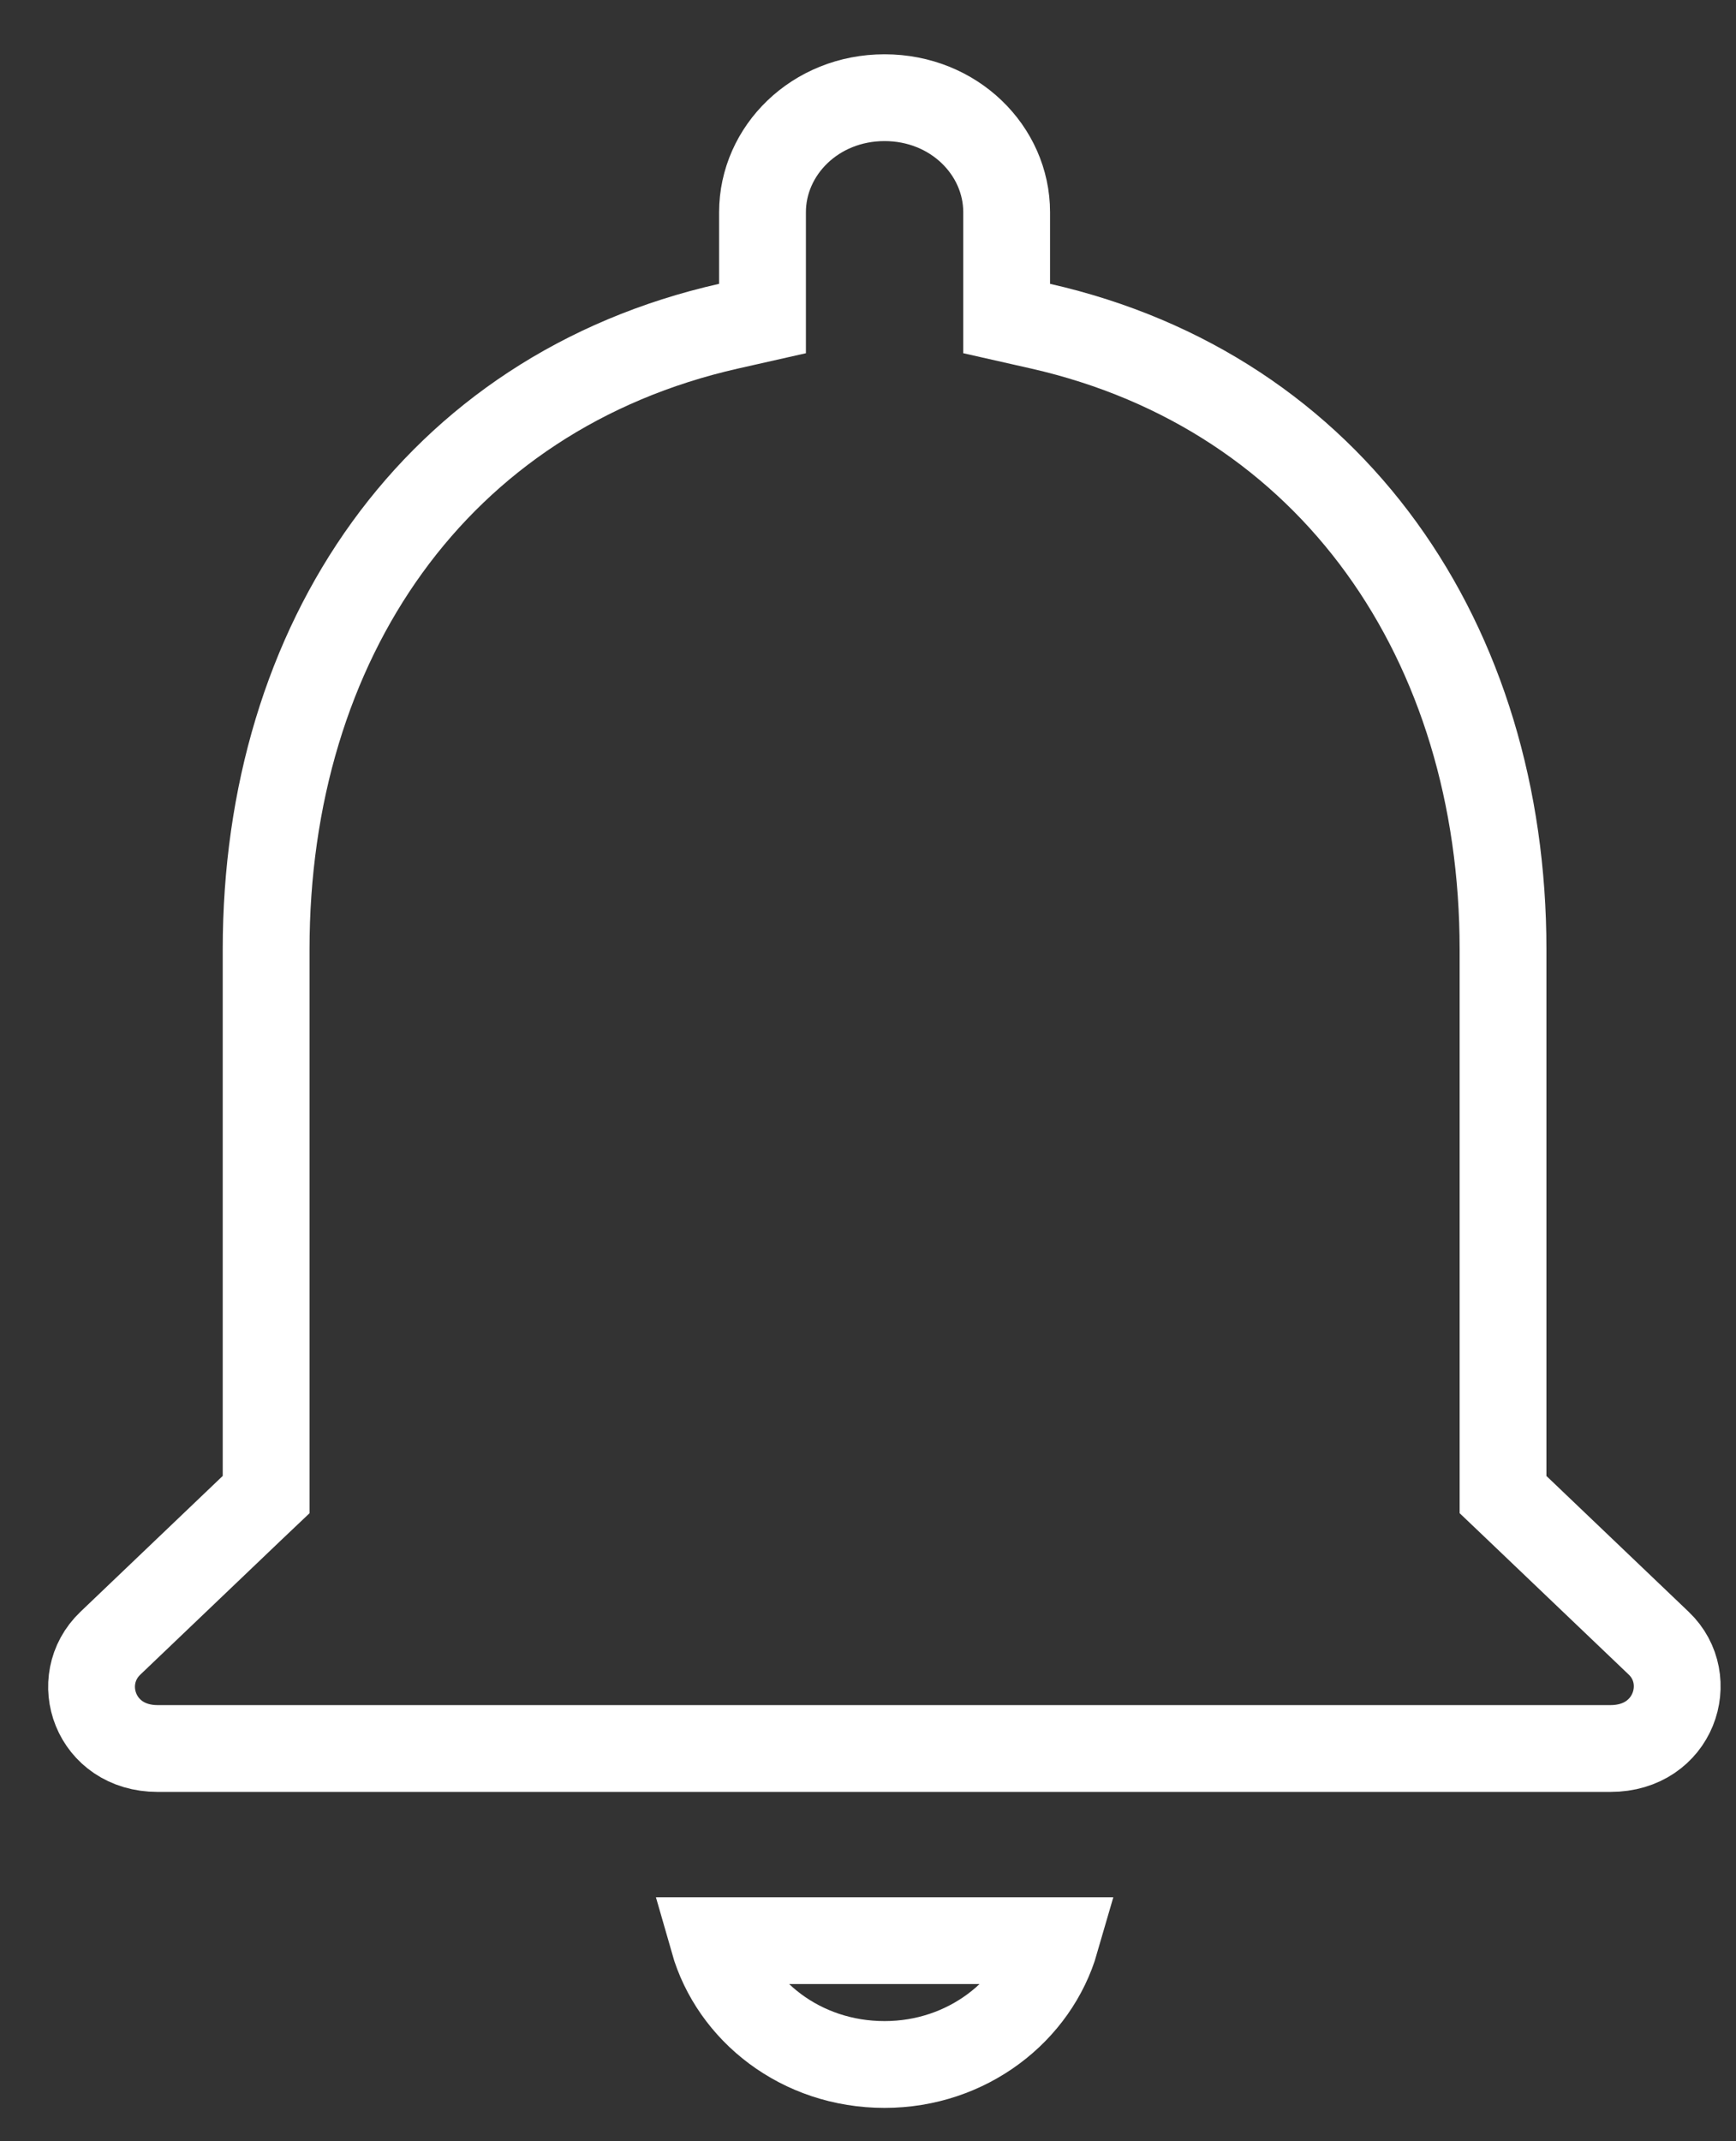 <svg width="30" height="37" viewBox="0 0 30 37" fill="none" xmlns="http://www.w3.org/2000/svg">
<rect x="0" y="0" width="30" height="37" fill="#333333" stroke="none"/>
<path d="M25.974 25.505V25.826L26.206 26.047L28.665 28.395C29.32 29.019 28.93 30.214 27.83 30.214H2.724C1.641 30.214 1.241 29.031 1.907 28.395L4.366 26.047L4.599 25.826V25.505V16.406C4.599 11.088 7.521 6.783 12.592 5.636L13.177 5.504V4.905V3.667C13.177 2.603 14.085 1.688 15.286 1.688C16.488 1.688 17.396 2.603 17.396 3.667V4.905V5.504L17.98 5.636C23.033 6.783 25.974 11.107 25.974 16.406V25.505ZM18.242 33.534C17.892 34.745 16.718 35.674 15.286 35.674C13.841 35.674 12.675 34.746 12.329 33.534H18.242Z" stroke="white" stroke-width="1.5"/>
</svg>
